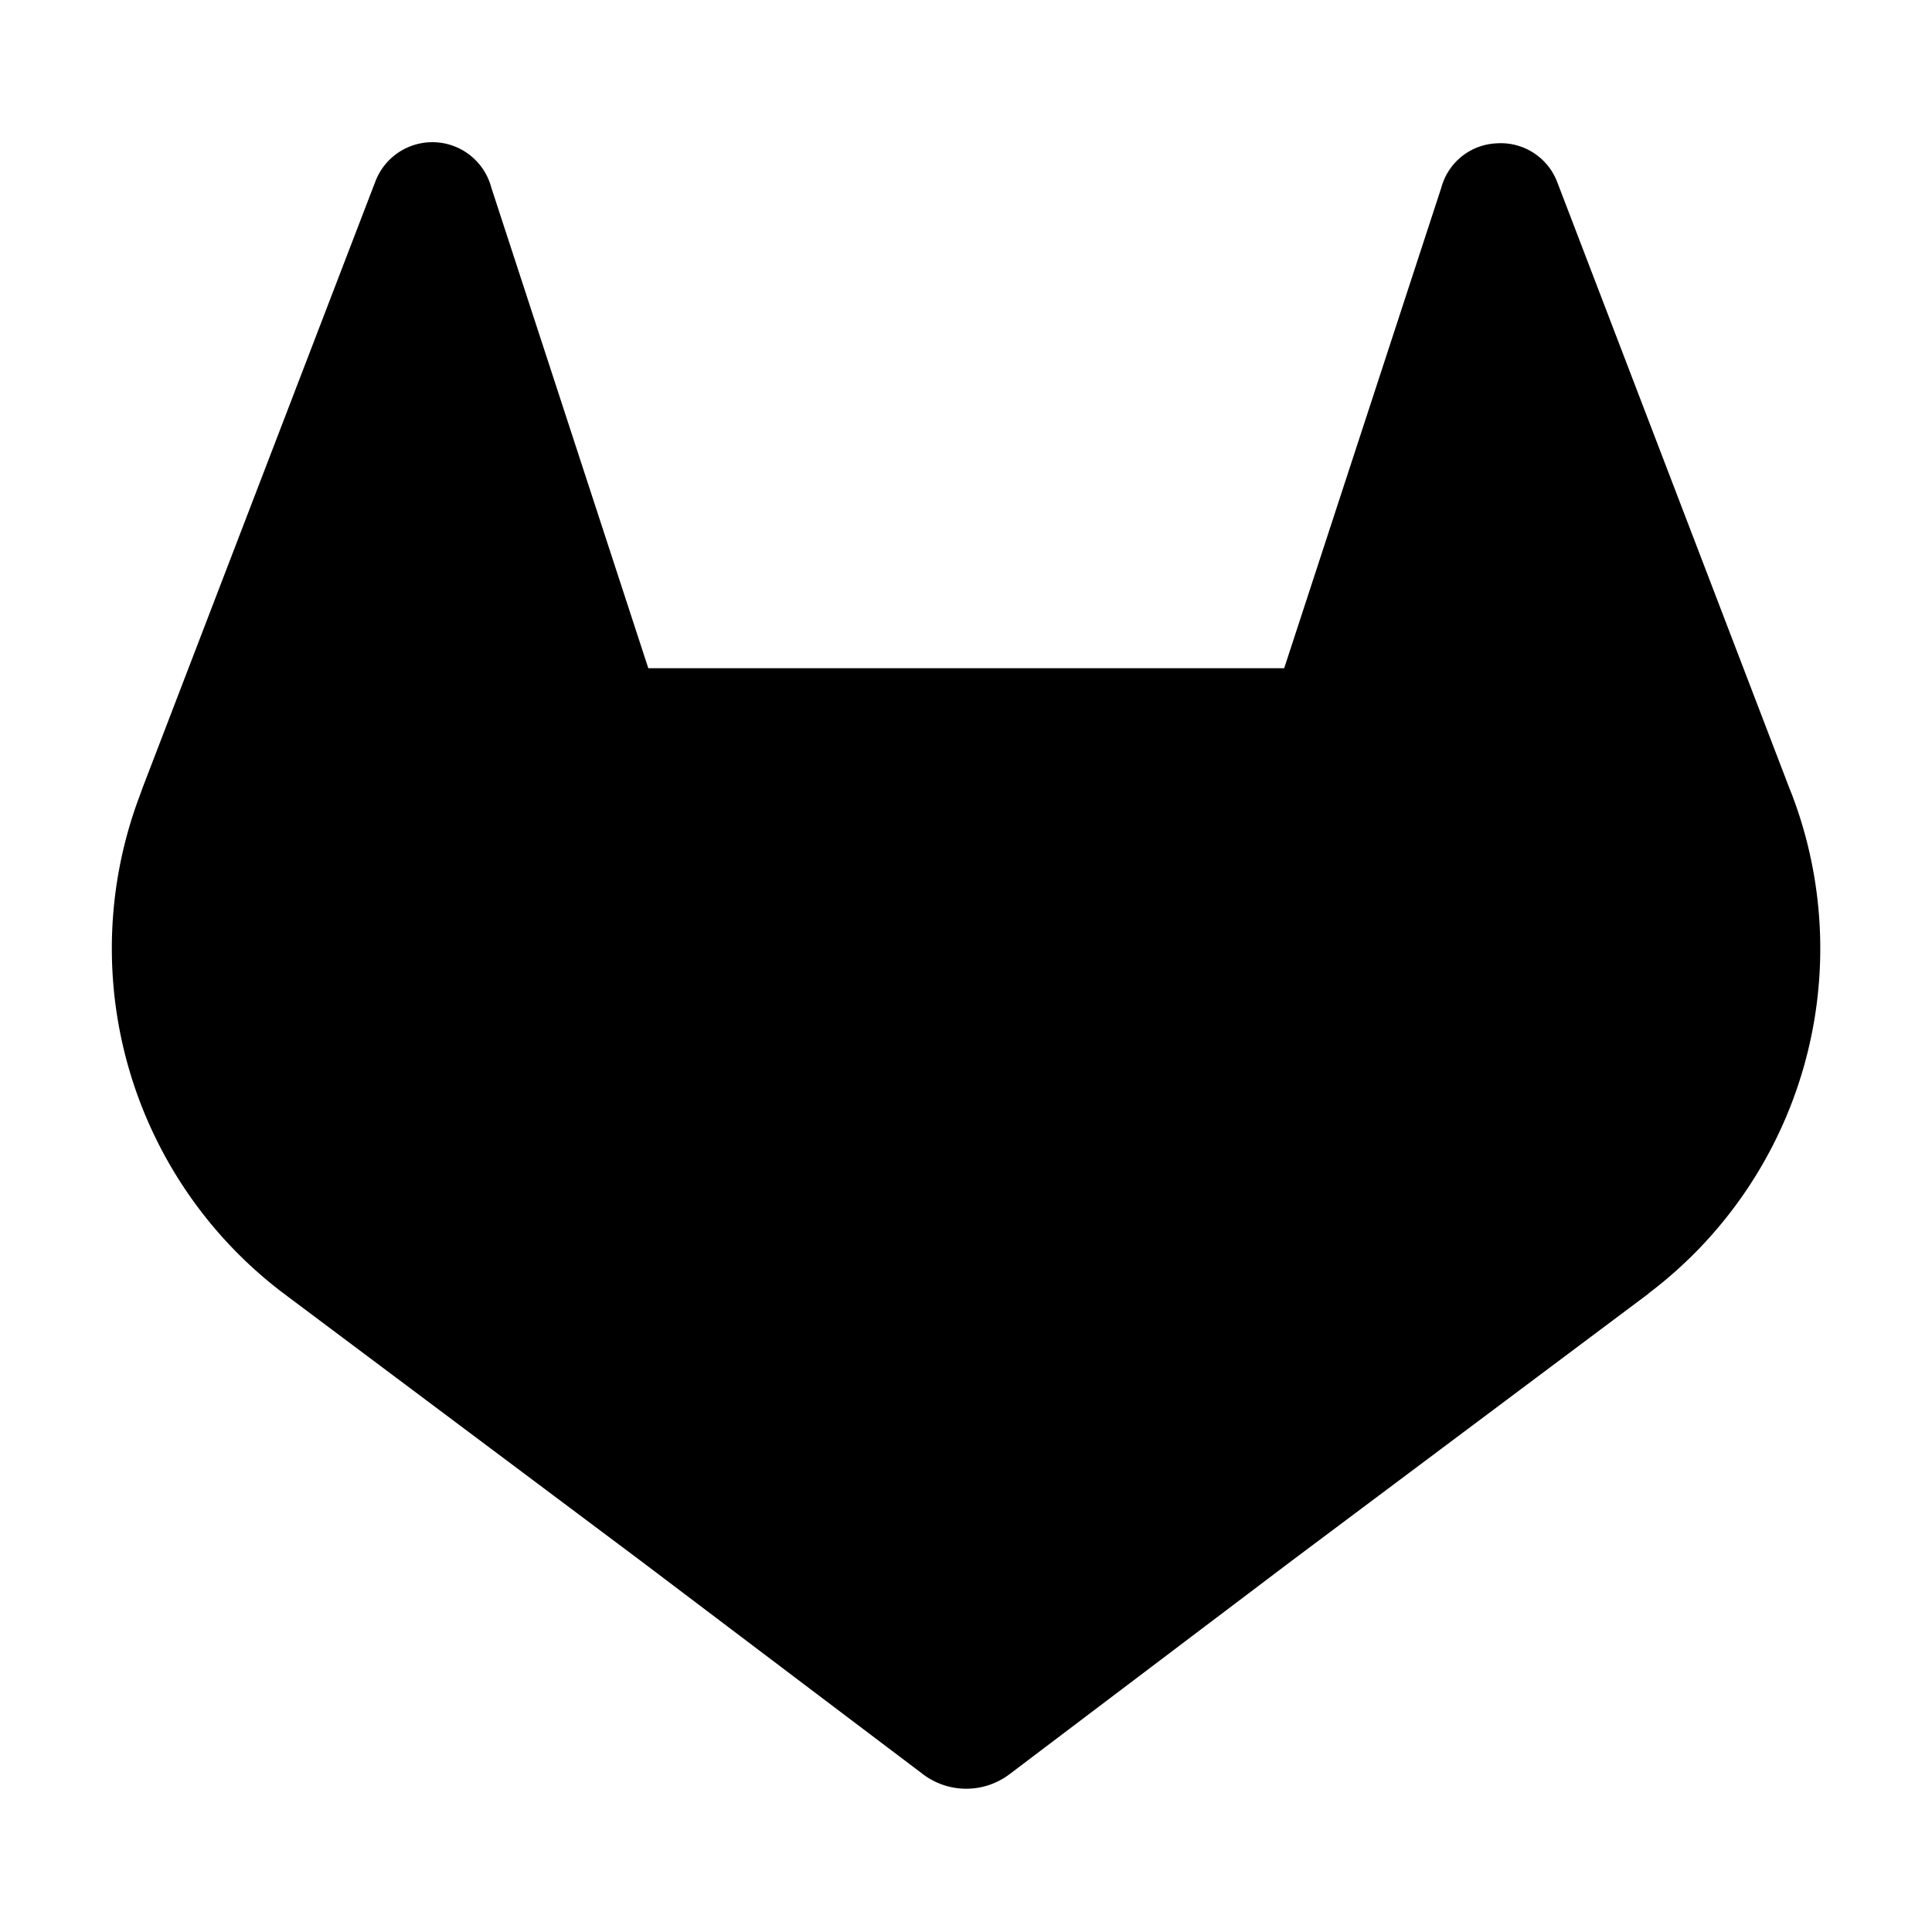 <svg width="16" height="16" viewBox="0 0 16 16"><path d="m14.84 6.58-.02-.05-1.926-5.028a.5.5 0 0 0-.498-.315.5.5 0 0 0-.29.108.5.5 0 0 0-.17.26l-1.301 3.979H5.369l-1.3-3.98a.505.505 0 0 0-.96-.052L1.18 6.526l-.018.051a3.58 3.58 0 0 0 1.186 4.134l.007.005.017.013 2.934 2.197 1.452 1.098.884.668a.594.594 0 0 0 .72 0l.883-.668 1.452-1.098 2.952-2.21.007-.007A3.58 3.58 0 0 0 14.84 6.58"/></svg>